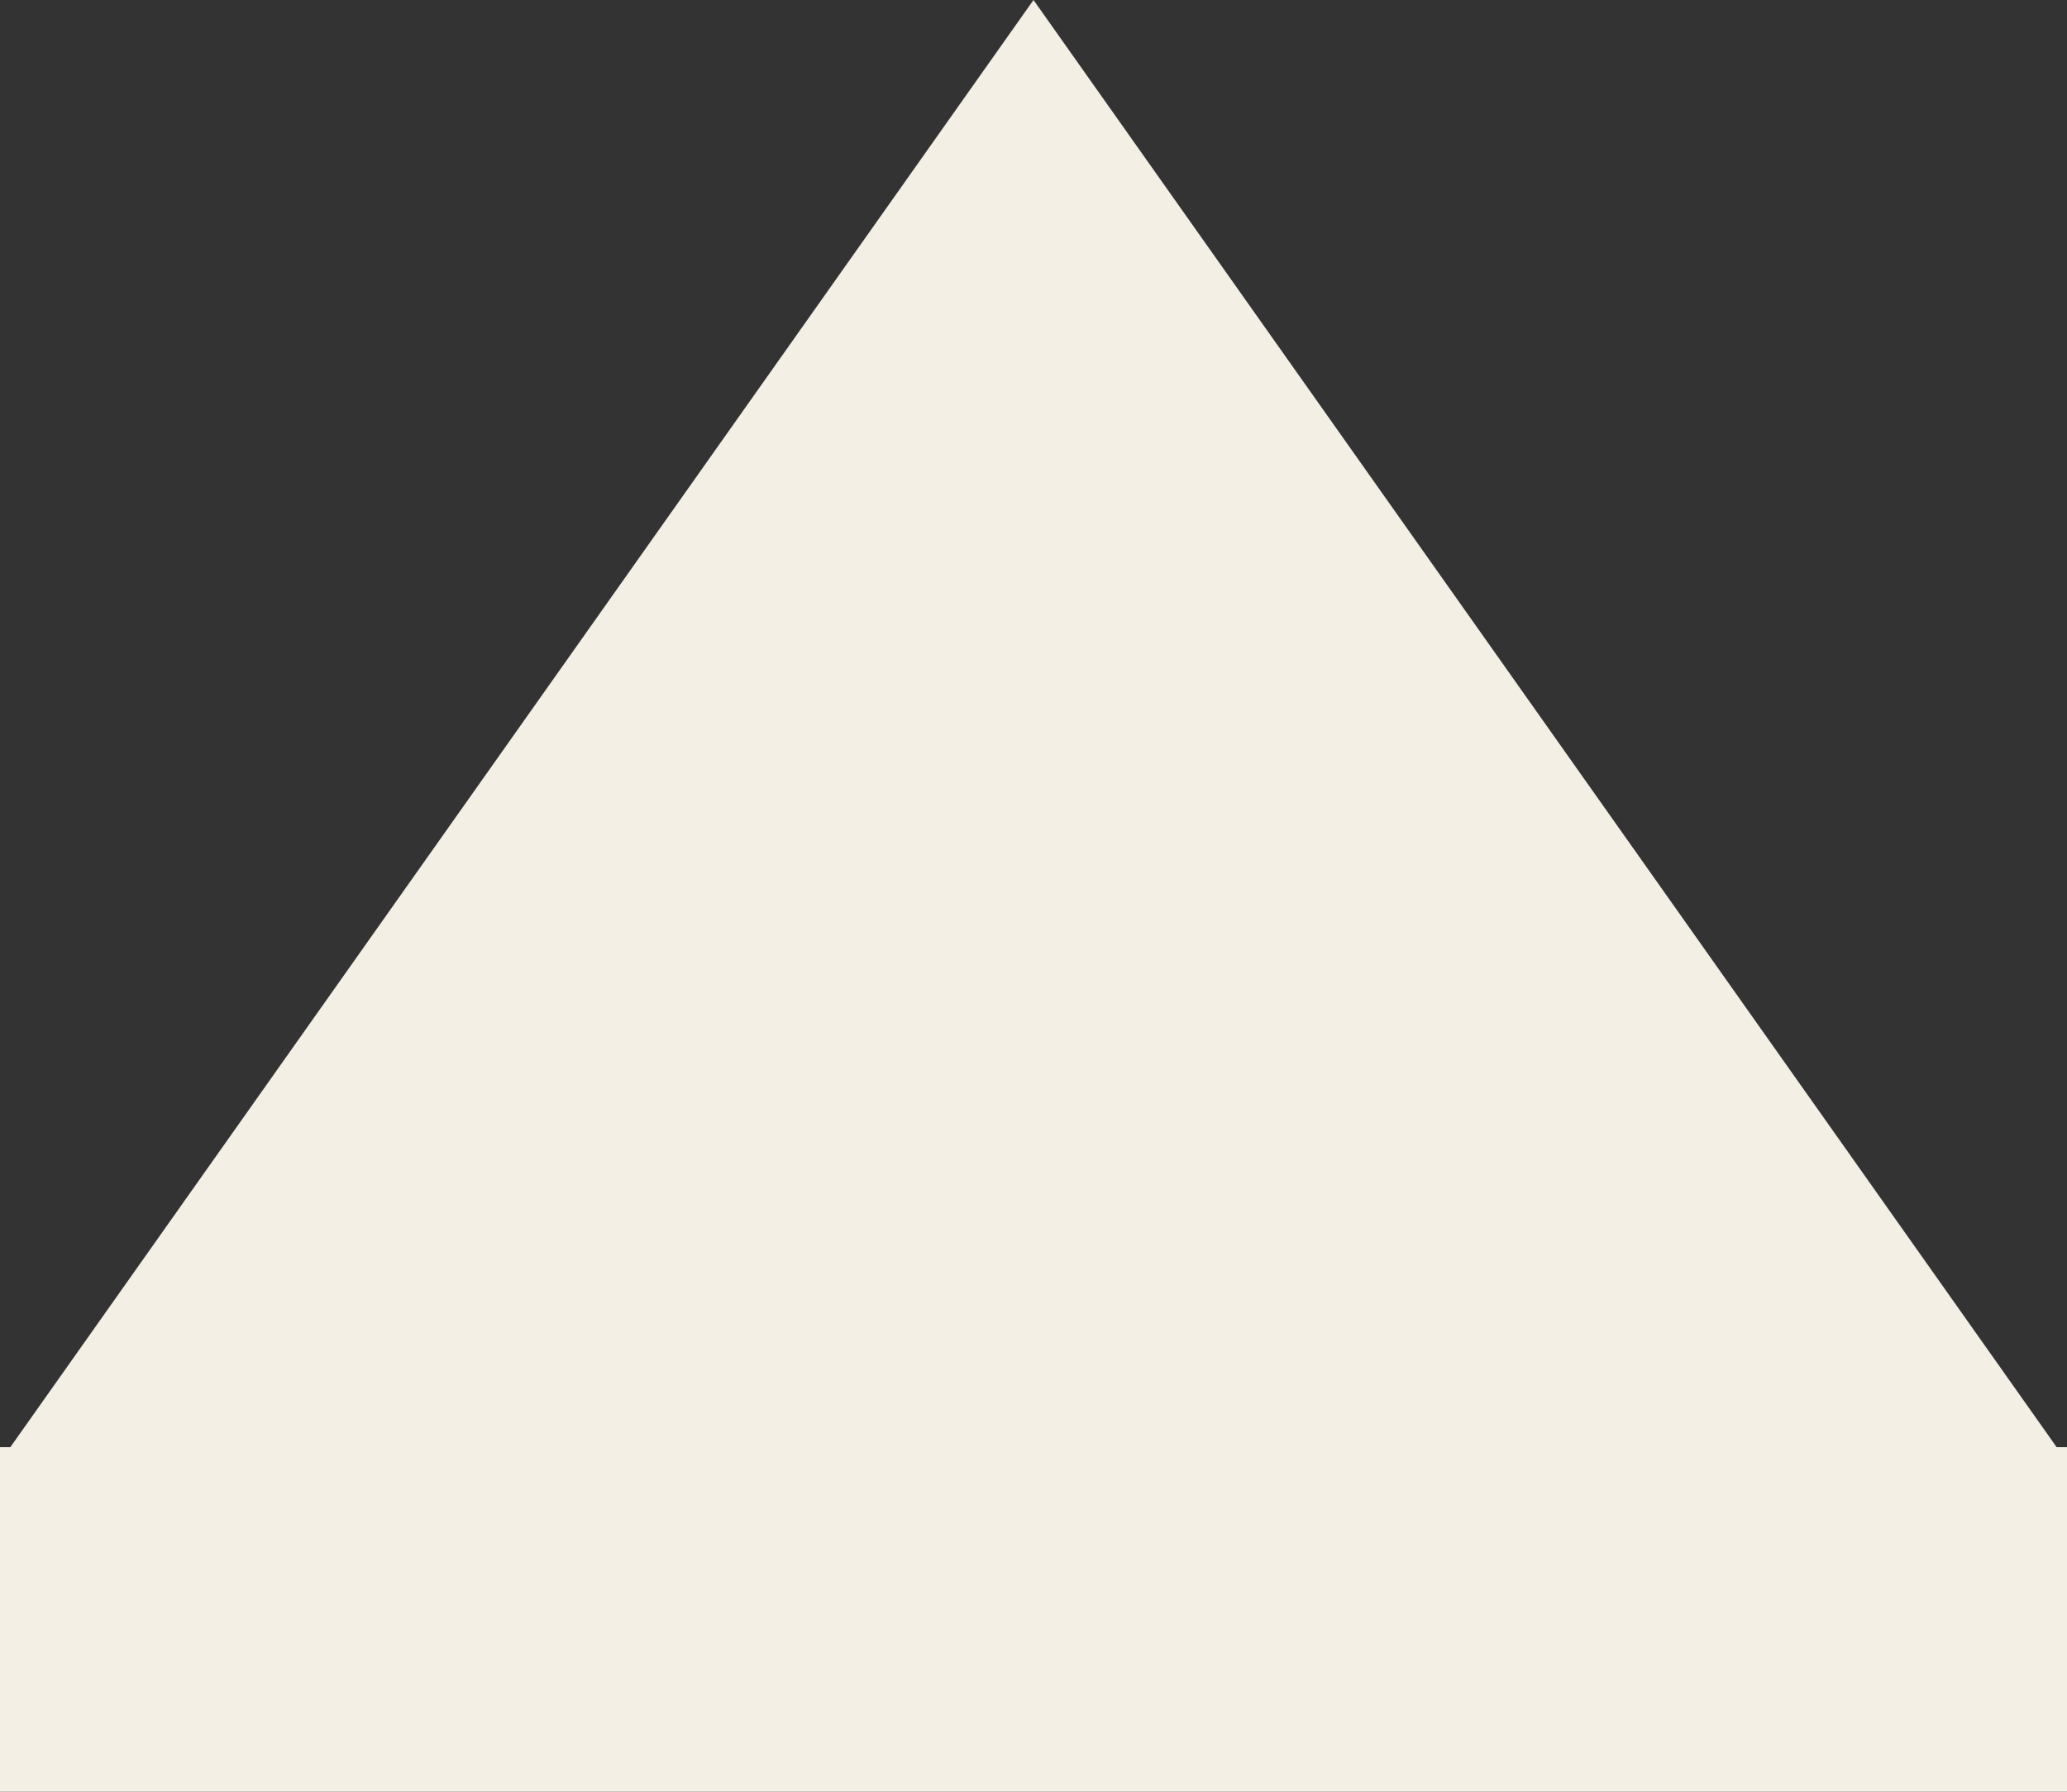 <svg width="15" height="13" viewBox="0 0 15 13" fill="none" xmlns="http://www.w3.org/2000/svg">
<rect x="0" y="0" width="15" height="13" fill="#333333" stroke="none"/>
<path fill-rule="evenodd" clip-rule="evenodd" d="M14.925 10.5L7.5 0L0.075 10.5H0V10.607V13H15V10.607V10.5H14.925Z" fill="#F3EFE5"/>
</svg>
